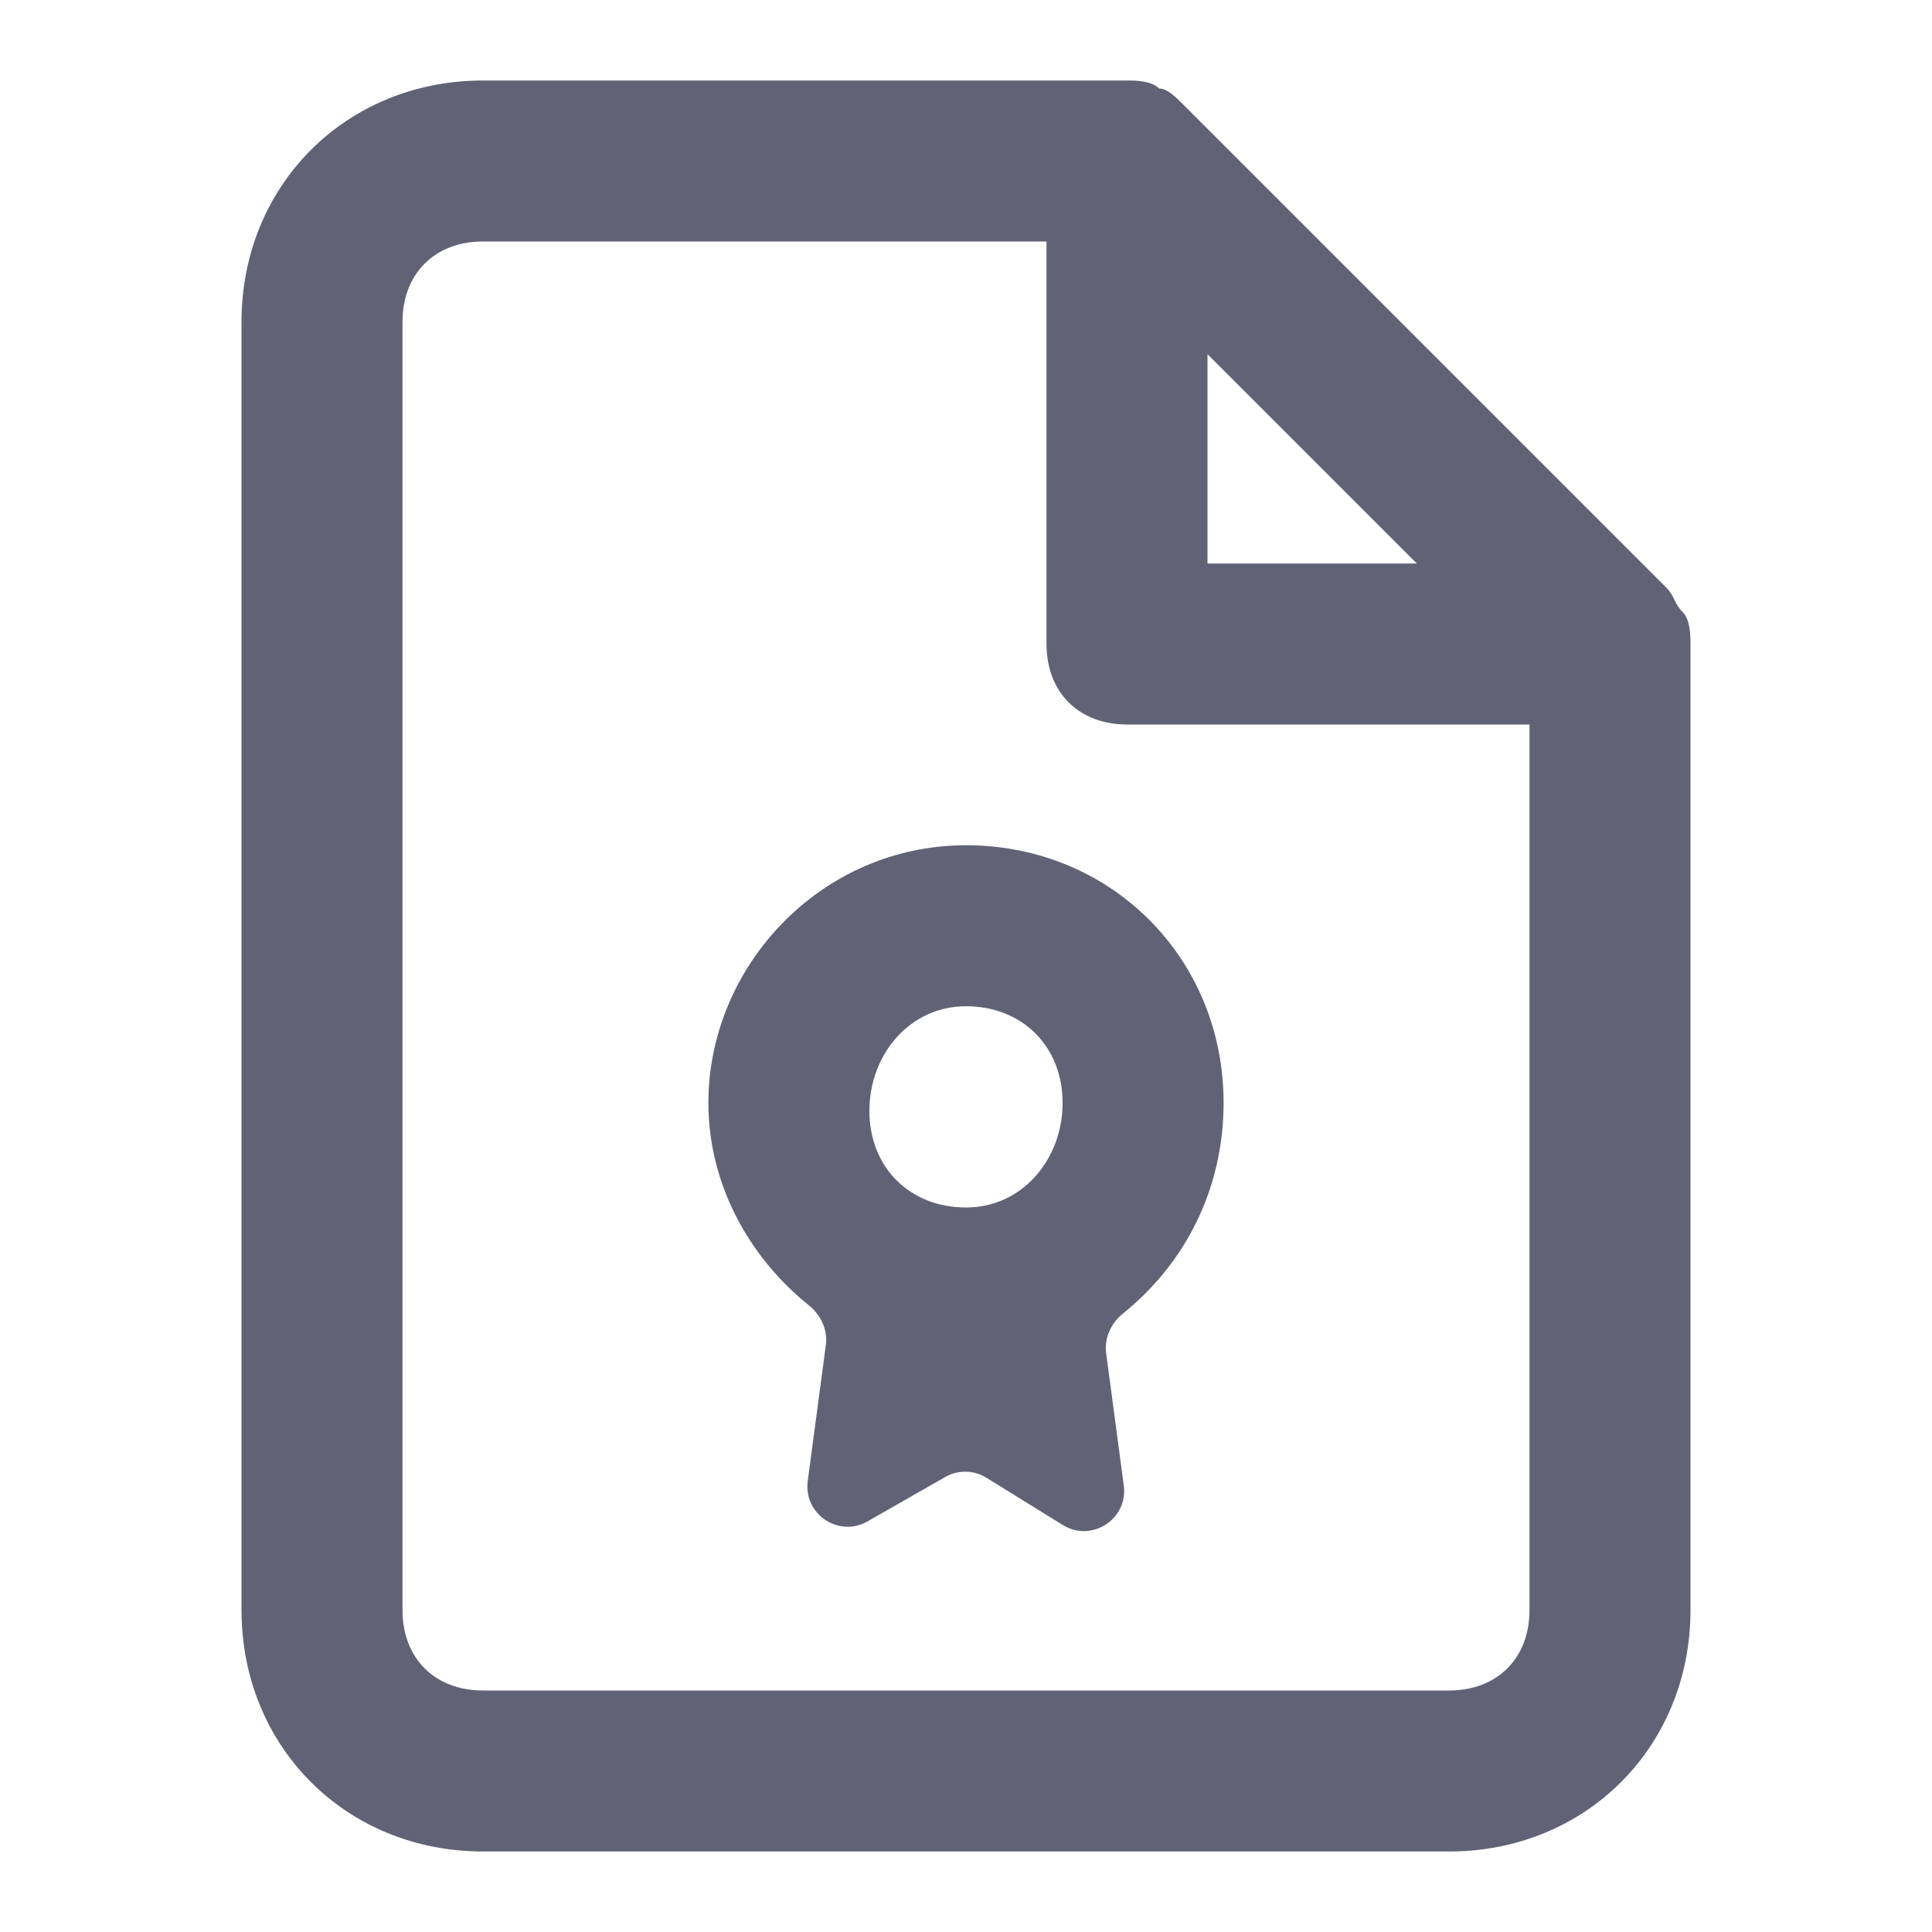 <svg width="24" height="24" viewBox="0 0 24 24" fill="none" xmlns="http://www.w3.org/2000/svg">
<path d="M20.9 7.6C20.8 7.5 20.8 7.4 20.7 7.3L14.7 1.3C14.6 1.2 14.5 1.1 14.4 1.1C14.3 1 14.1 1 14 1H6C4.3 1 3 2.3 3 4V20C3 21.7 4.3 23 6 23H18C19.7 23 21 21.7 21 20V8C21 7.9 21 7.7 20.9 7.6ZM15 4.4L17.6 7H15V4.4ZM18 21H6C5.4 21 5 20.6 5 20V4C5 3.4 5.4 3 6 3H13V8C13 8.6 13.4 9 14 9H19V20C19 20.6 18.6 21 18 21Z" fill="#626277"/>
<path d="M15.2 13.7C15.2 11.9 13.8 10.5 12 10.5C10.2 10.5 8.8 12 8.8 13.7C8.8 14.694 9.29 15.606 10.049 16.216C10.197 16.335 10.284 16.52 10.259 16.709L10.034 18.398C9.979 18.809 10.418 19.104 10.777 18.899L11.742 18.348C11.901 18.257 12.097 18.26 12.253 18.357L13.202 18.944C13.56 19.166 14.016 18.871 13.96 18.453L13.741 16.809C13.716 16.62 13.803 16.435 13.951 16.316C14.71 15.706 15.2 14.784 15.2 13.7ZM12 12.5C12.7 12.5 13.2 13 13.2 13.7C13.2 14.4 12.7 15 12 15C11.3 15 10.8 14.5 10.8 13.8C10.8 13.1 11.3 12.5 12 12.5Z" fill="#626277"/>
</svg>
